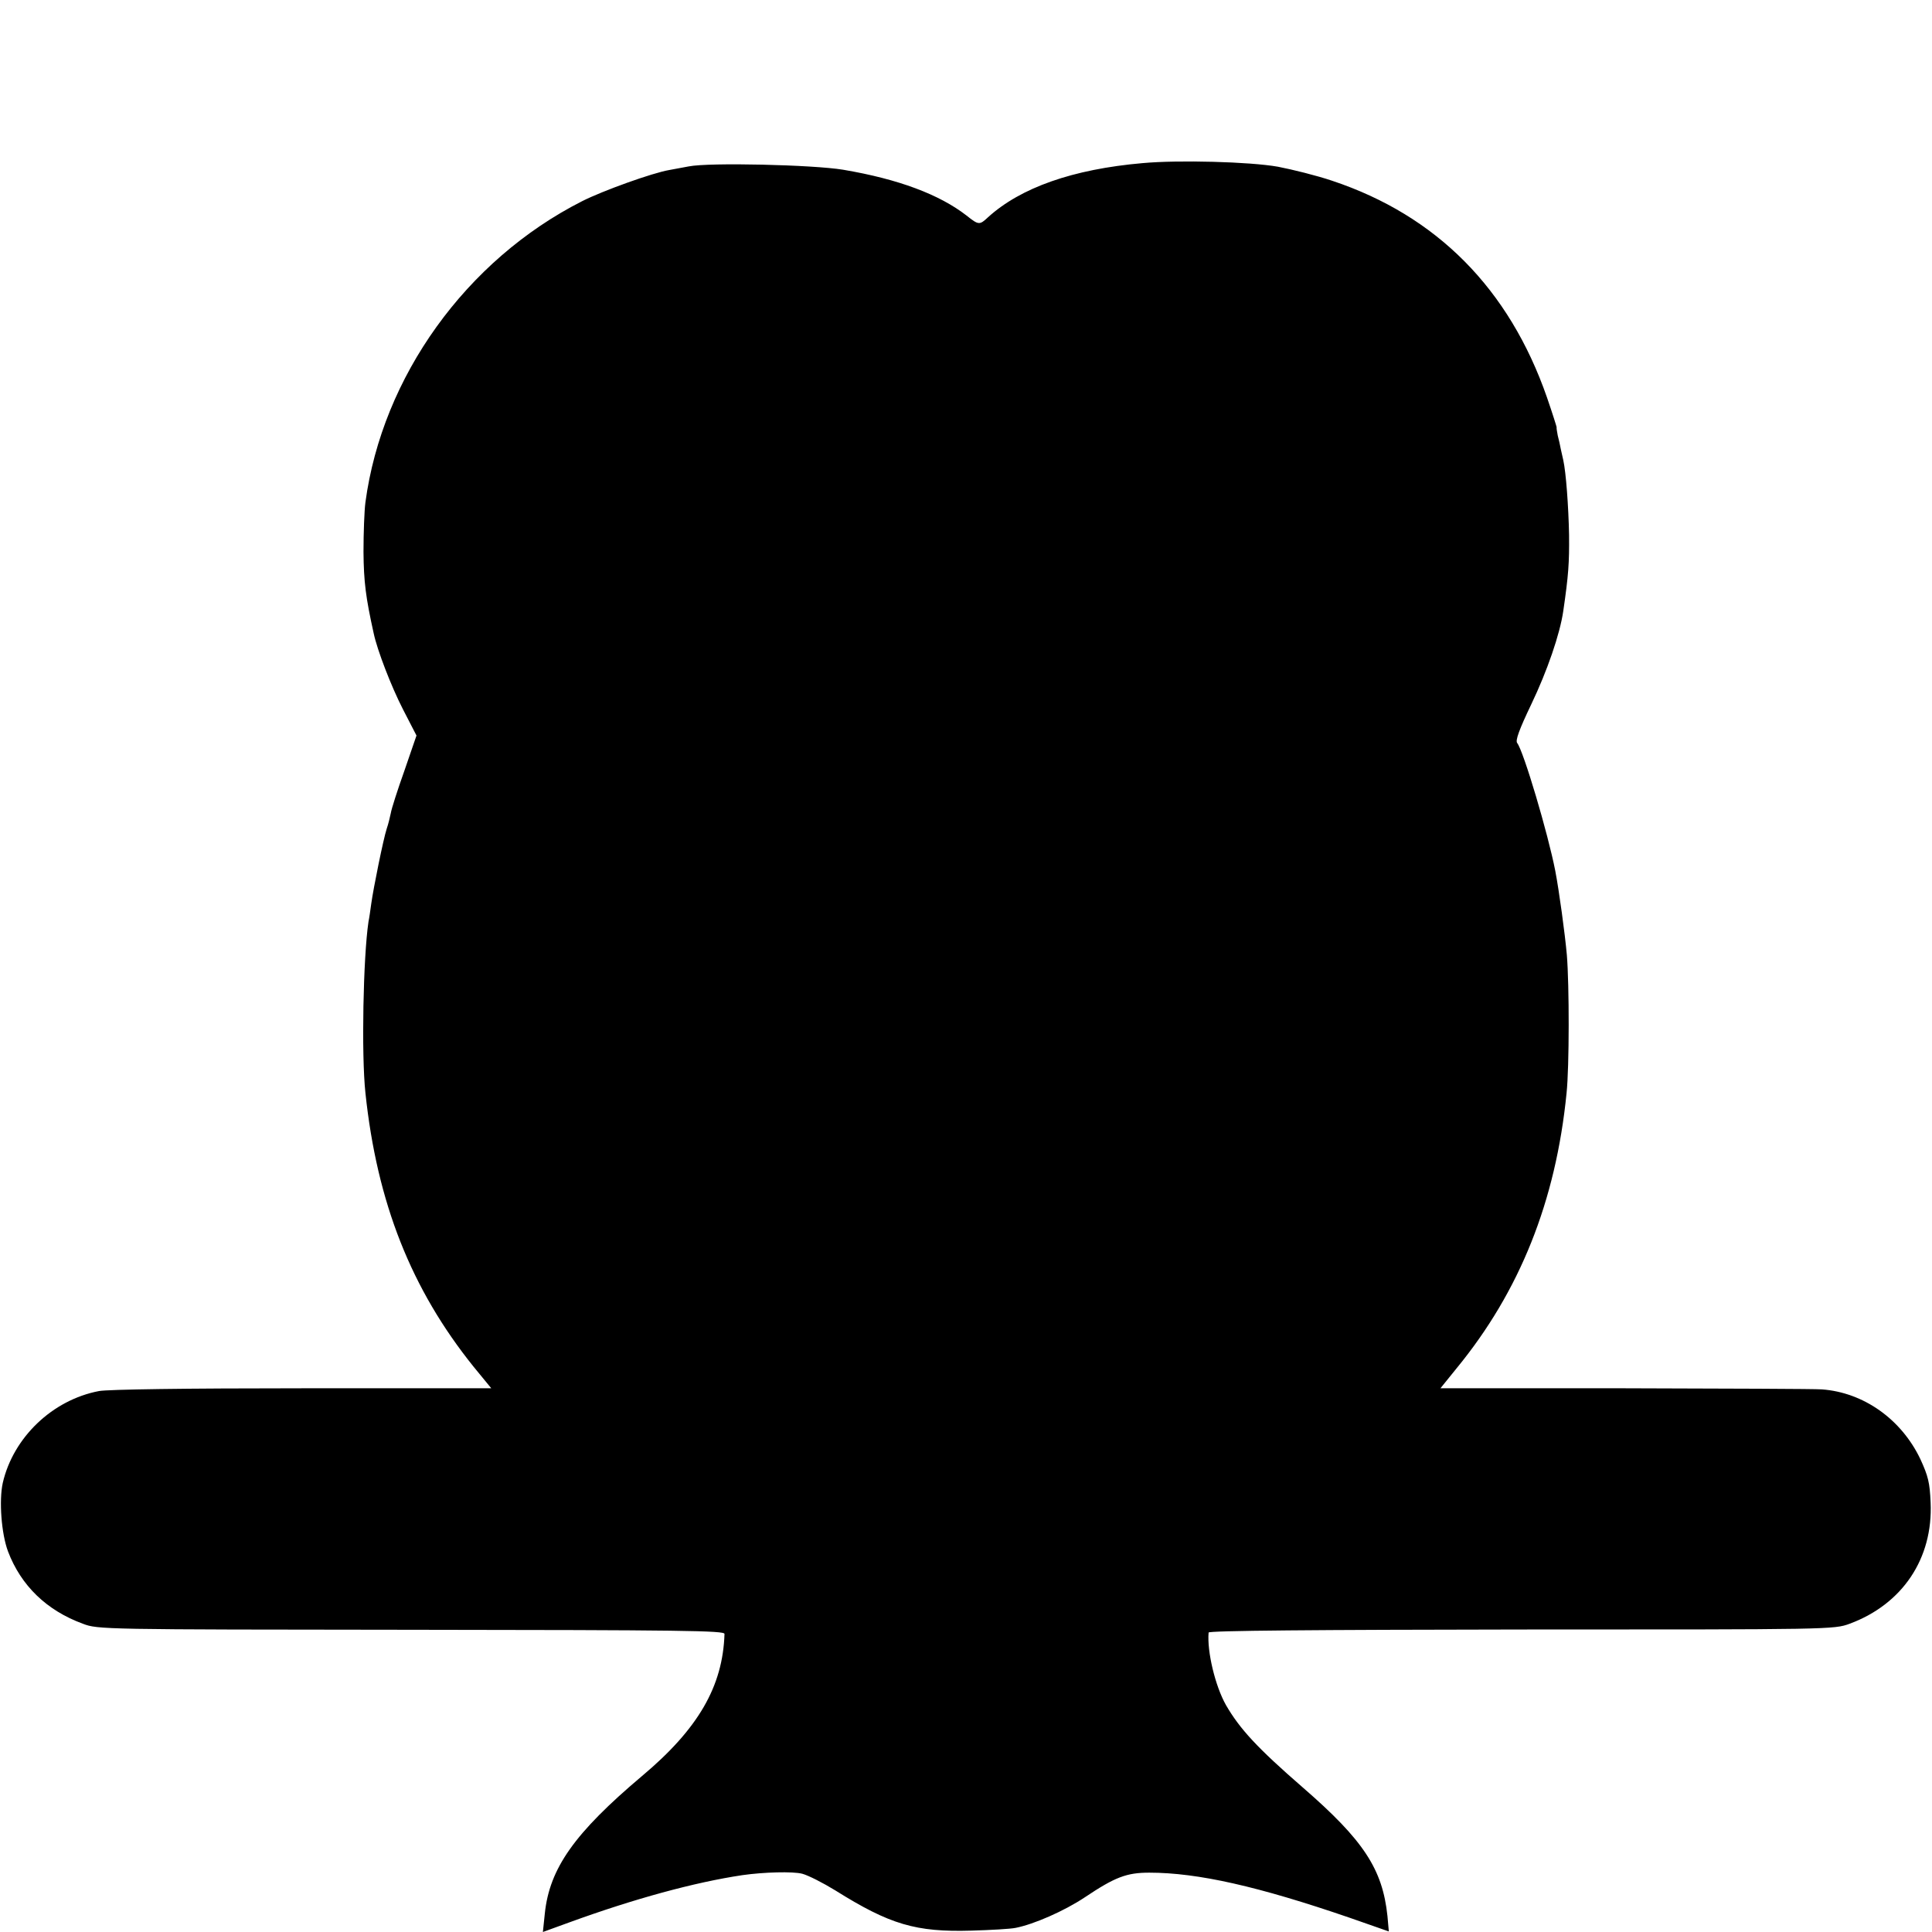 <?xml version="1.0" standalone="no"?>
<!DOCTYPE svg PUBLIC "-//W3C//DTD SVG 20010904//EN"
 "http://www.w3.org/TR/2001/REC-SVG-20010904/DTD/svg10.dtd">
<svg version="1.0" xmlns="http://www.w3.org/2000/svg"
 width="700pt" height="700pt" viewBox="0 0 700 700"
 preserveAspectRatio="xMidYMid meet">
<g transform="translate(0,700) scale(0.1,-0.1)"
fill="#000000" stroke="none">
<path d="M4140 6409 c-253 -22 -442 -89 -560 -196 -31 -29 -34 -29 -78 6 -98
76 -246 132 -447 166 -108 18 -486 27 -560 12 -22 -4 -53 -10 -70 -13 -60 -10
-241 -75 -316 -113 -420 -213 -724 -636 -785 -1091 -4 -30 -7 -111 -7 -180 1
-108 8 -164 37 -295 13 -61 63 -191 106 -275 l49 -95 -44 -128 c-25 -70 -47
-139 -49 -153 -3 -14 -9 -40 -15 -57 -12 -37 -48 -214 -56 -272 -3 -22 -7 -51
-10 -65 -19 -129 -26 -480 -11 -620 42 -398 166 -711 392 -992 l64 -78 -684 0
c-423 0 -704 -4 -737 -10 -169 -32 -311 -168 -349 -333 -14 -64 -5 -184 19
-248 47 -124 140 -214 271 -262 54 -21 73 -21 1190 -22 989 -1 1135 -3 1135
-15 -6 -190 -95 -344 -299 -515 -244 -206 -335 -334 -352 -498 l-7 -67 99 36
c231 84 450 144 624 170 77 11 183 14 217 5 22 -6 75 -33 119 -60 198 -124
292 -152 494 -146 69 2 141 6 160 10 66 13 176 61 251 111 109 73 151 89 233
89 176 0 396 -50 725 -163 l143 -50 -5 56 c-18 170 -86 274 -306 465 -167 145
-229 213 -279 299 -39 69 -69 194 -63 263 1 7 386 10 1134 11 1122 0 1132 0
1189 21 191 71 302 236 293 439 -3 72 -9 96 -37 157 -69 145 -206 242 -357
253 -25 2 -347 3 -714 4 l-668 0 59 73 c228 278 359 604 398 997 10 96 10 390
1 500 -7 78 -28 232 -42 305 -26 134 -115 434 -138 463 -7 9 7 48 51 140 58
121 104 255 116 338 19 130 22 175 21 276 -2 103 -11 226 -21 271 -2 9 -6 27
-9 40 -2 12 -7 34 -11 49 -3 15 -5 29 -4 30 0 2 -15 50 -35 108 -137 394 -400
659 -778 785 -56 19 -145 41 -197 51 -102 18 -360 25 -490 13z"/>
</g>
</svg>
